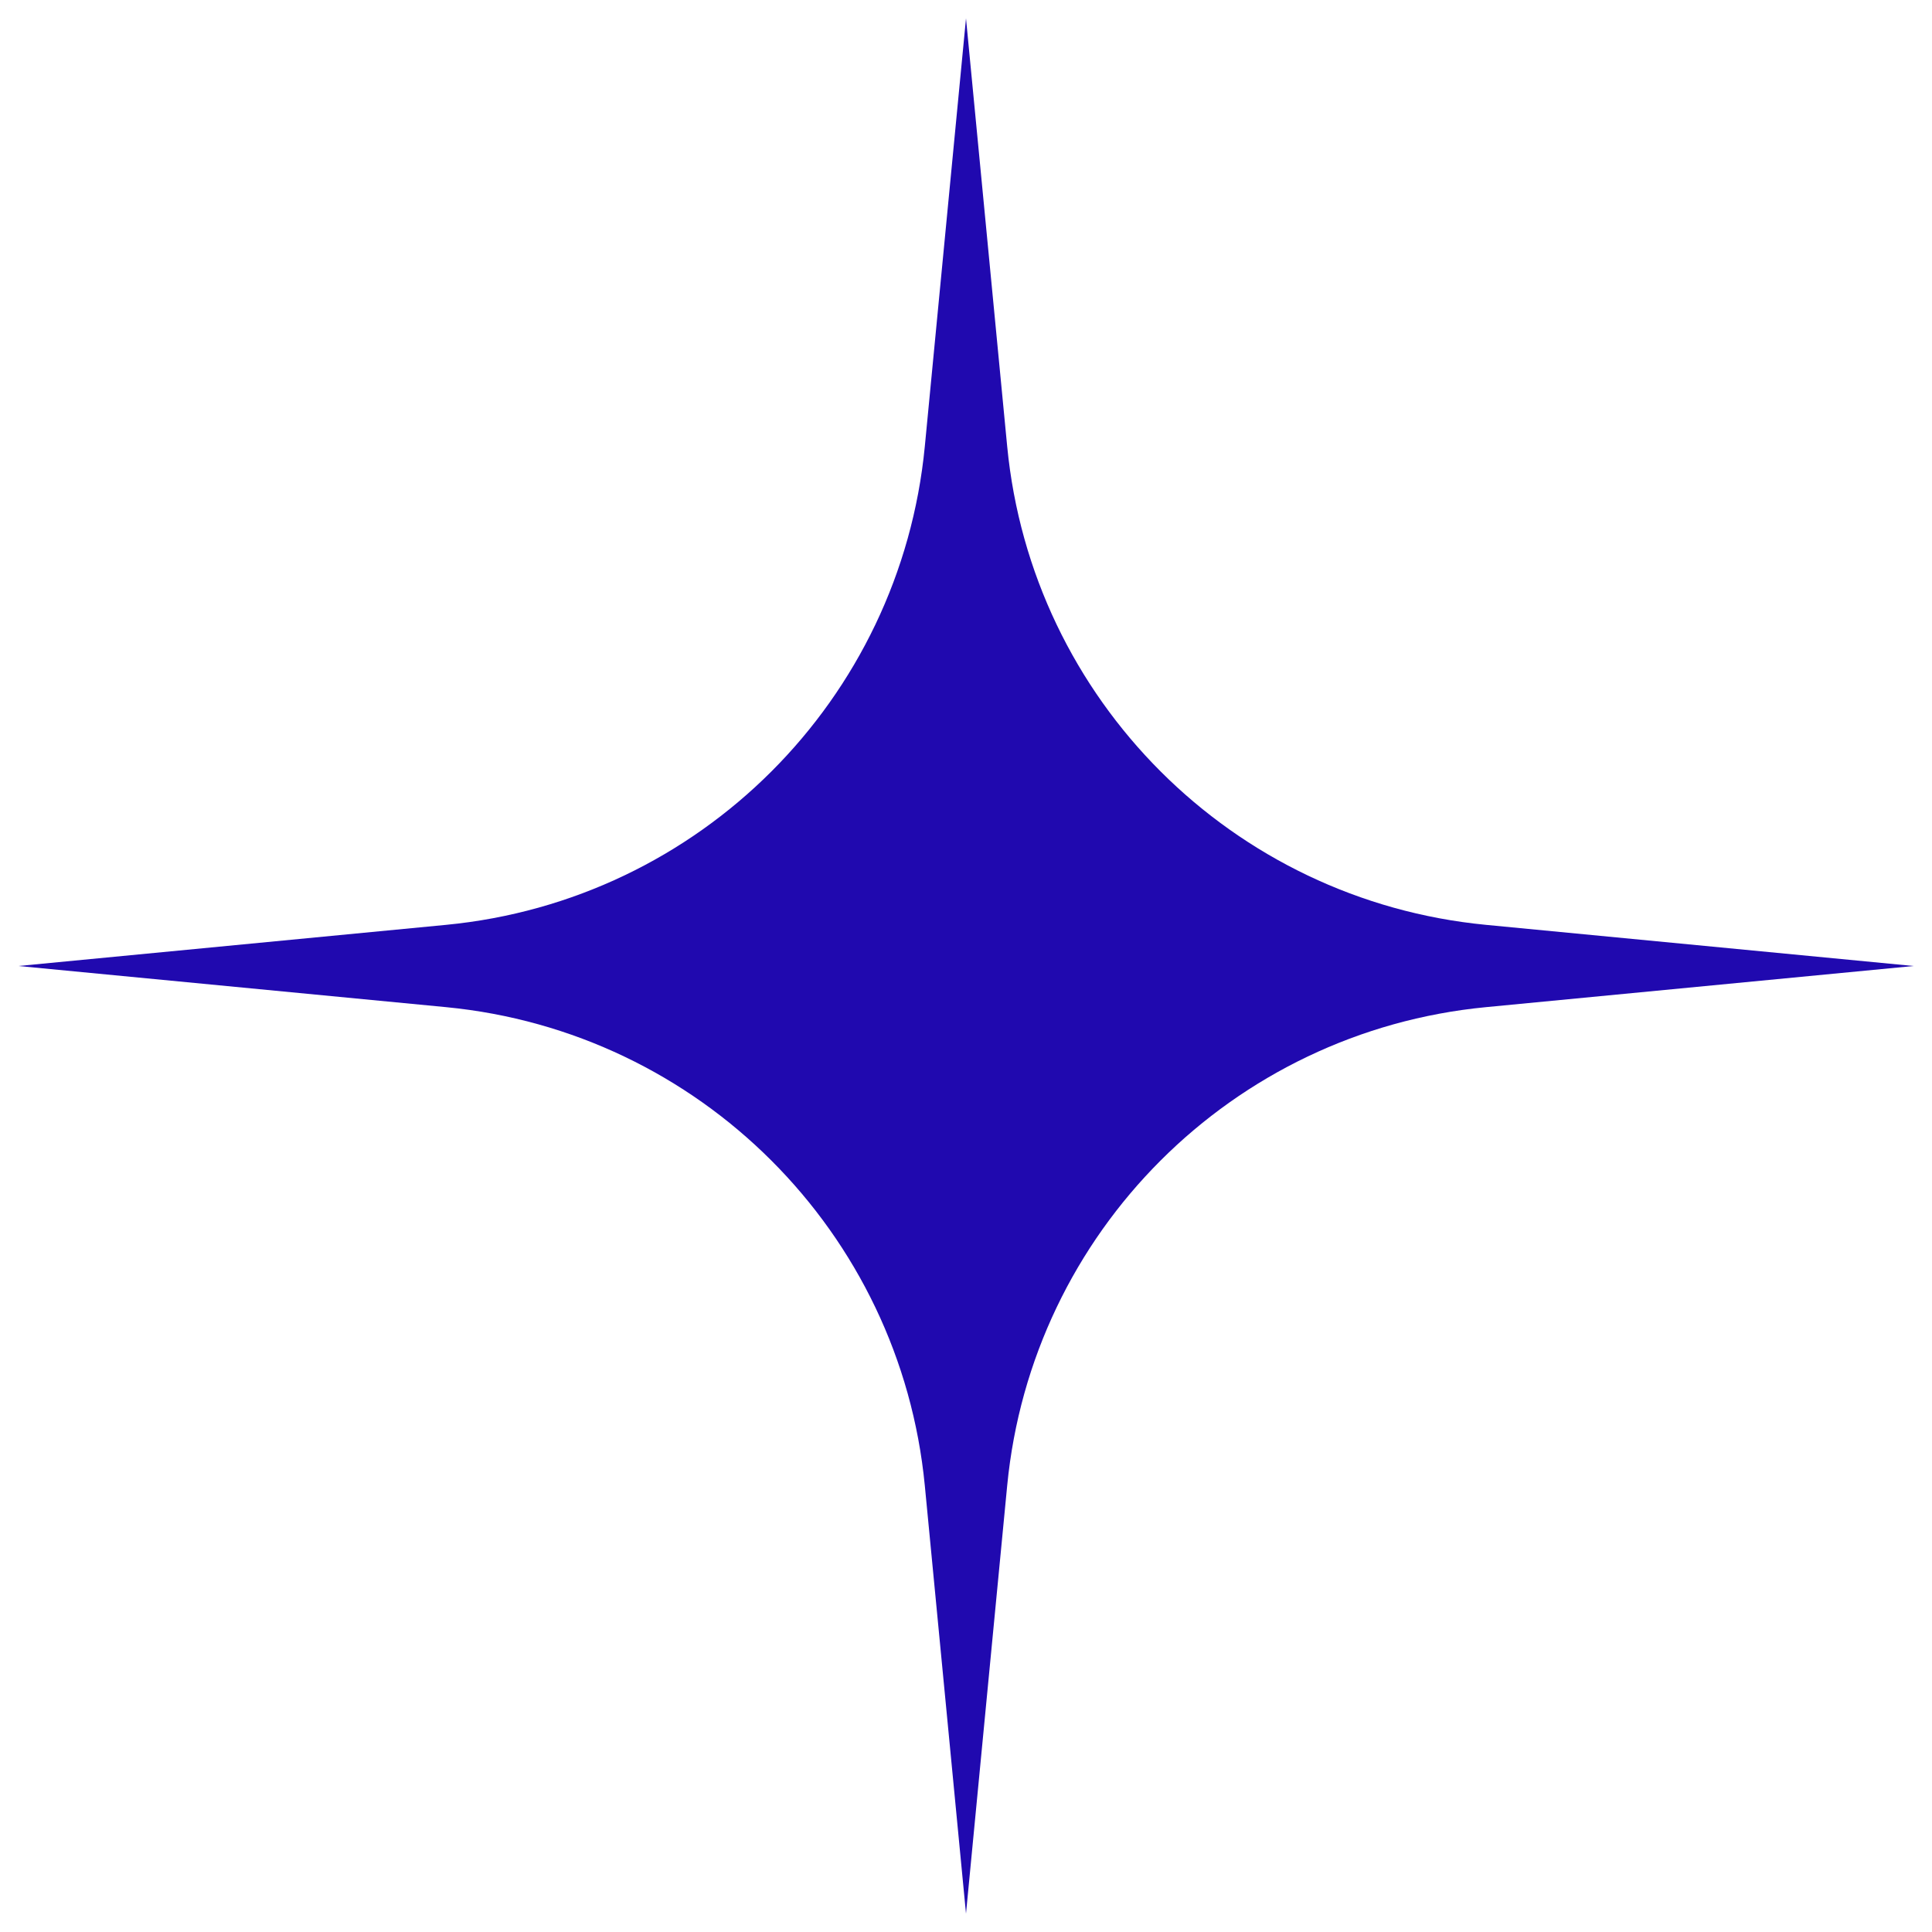 <svg width="57" height="57" viewBox="0 0 57 57" fill="none" xmlns="http://www.w3.org/2000/svg">
<path d="M43.841 27.286C36.357 26.564 30.436 20.645 29.715 13.168L28.5 0.542L27.285 13.168C26.564 20.647 20.643 26.566 13.159 27.286L0.542 28.5L13.159 29.714C20.643 30.436 26.564 36.355 27.285 43.832L28.5 56.458L29.715 43.832C30.436 36.353 36.357 30.434 43.841 29.714L56.458 28.5L43.841 27.286Z" fill="#2009AF"/>
</svg>
